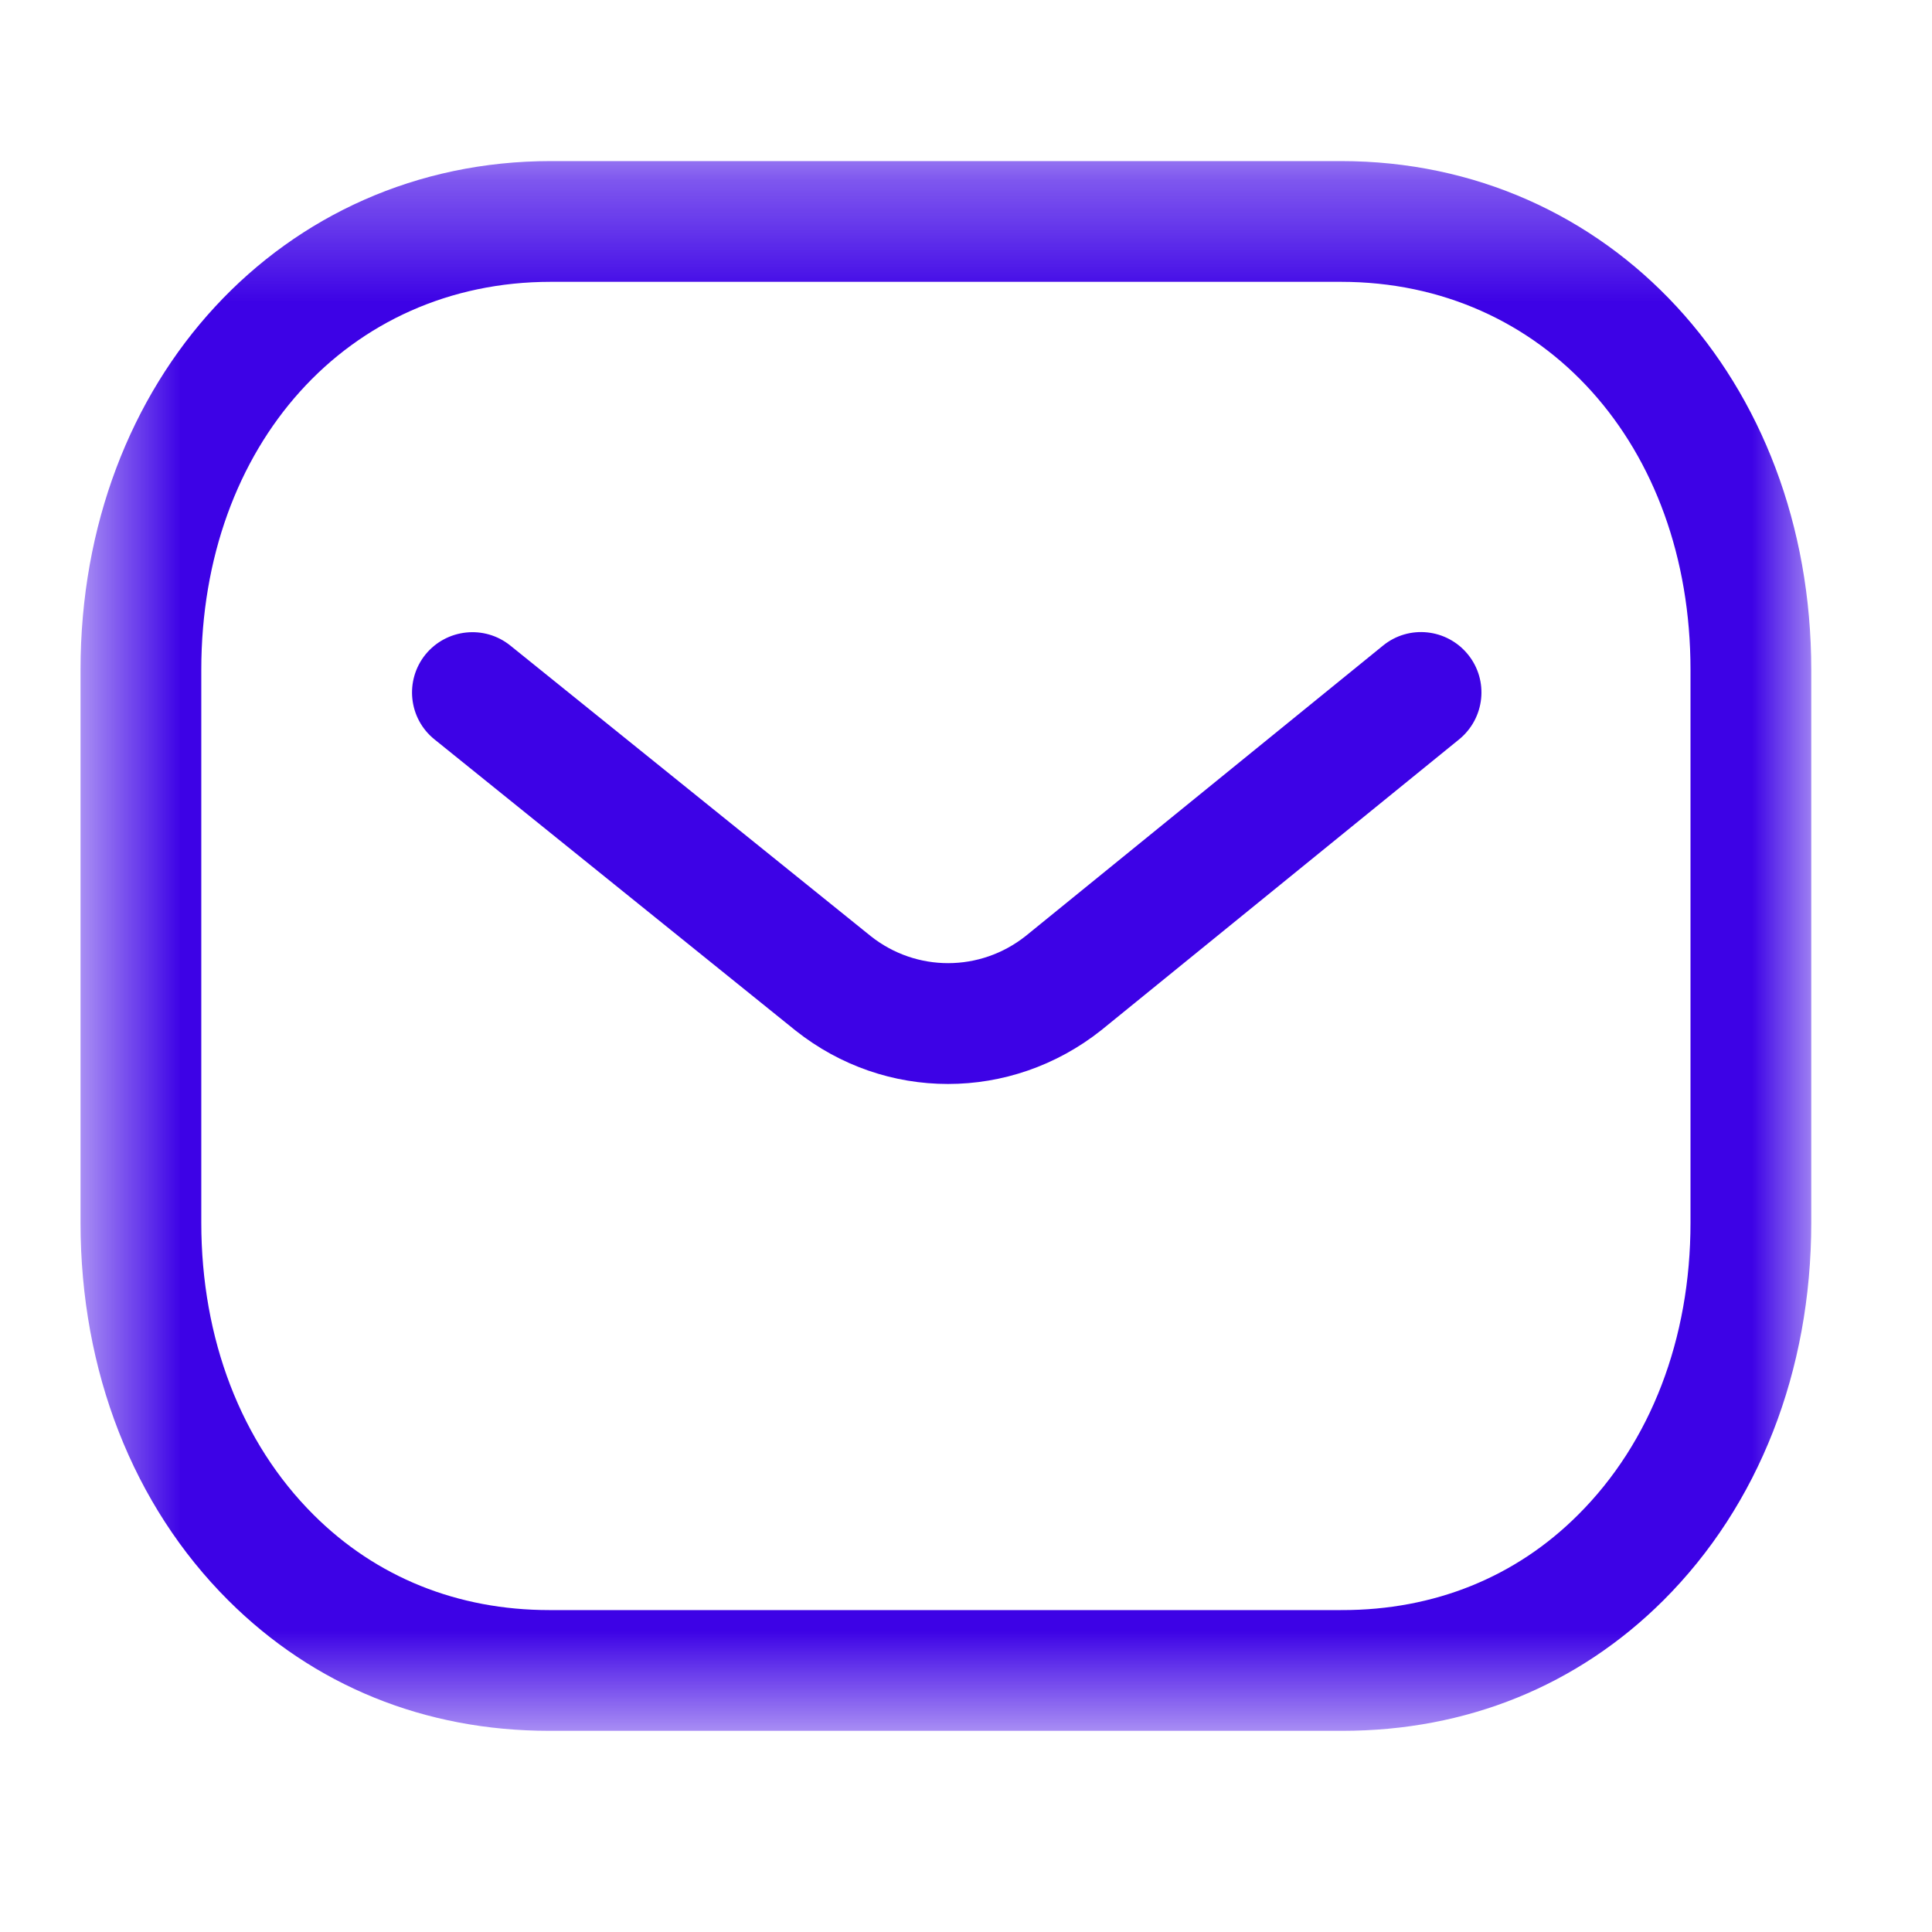 <svg width="16" height="16" viewBox="0 0 16 16" fill="none" xmlns="http://www.w3.org/2000/svg">
<path fill-rule="evenodd" clip-rule="evenodd" d="M7.851 8.977C7.405 8.977 6.961 8.83 6.589 8.535L3.599 6.124C3.383 5.951 3.35 5.636 3.523 5.421C3.697 5.207 4.011 5.173 4.226 5.346L7.213 7.754C7.589 8.051 8.117 8.051 8.495 7.751L11.453 5.347C11.667 5.172 11.982 5.205 12.157 5.42C12.331 5.634 12.298 5.948 12.084 6.123L9.121 8.531C8.747 8.828 8.299 8.977 7.851 8.977Z" fill="#3D02E6"/>
<mask id="mask0_1269_12350" style="mask-type:luminance" maskUnits="userSpaceOnUse" x="0" y="1" width="15" height="14">
<path fill-rule="evenodd" clip-rule="evenodd" d="M0.667 1.334H15V14.334H0.667V1.334Z" fill="white"/>
</mask>
<g mask="url(#mask0_1269_12350)">
<path fill-rule="evenodd" clip-rule="evenodd" d="M4.559 13.334H11.106C11.107 13.333 11.113 13.334 11.117 13.334C11.877 13.334 12.552 13.062 13.069 12.545C13.67 11.947 14 11.088 14 10.126V5.547C14 3.685 12.783 2.334 11.106 2.334H4.561C2.884 2.334 1.667 3.685 1.667 5.547V10.126C1.667 11.088 1.997 11.947 2.597 12.545C3.115 13.062 3.79 13.334 4.55 13.334H4.559ZM4.548 14.334C3.519 14.334 2.6 13.961 1.891 13.254C1.101 12.466 0.667 11.355 0.667 10.126V5.547C0.667 3.145 2.341 1.334 4.561 1.334H11.106C13.326 1.334 15 3.145 15 5.547V10.126C15 11.355 14.565 12.466 13.775 13.254C13.066 13.96 12.147 14.334 11.117 14.334H11.106H4.561H4.548Z" fill="#3D02E6"/>
</g>
</svg>

